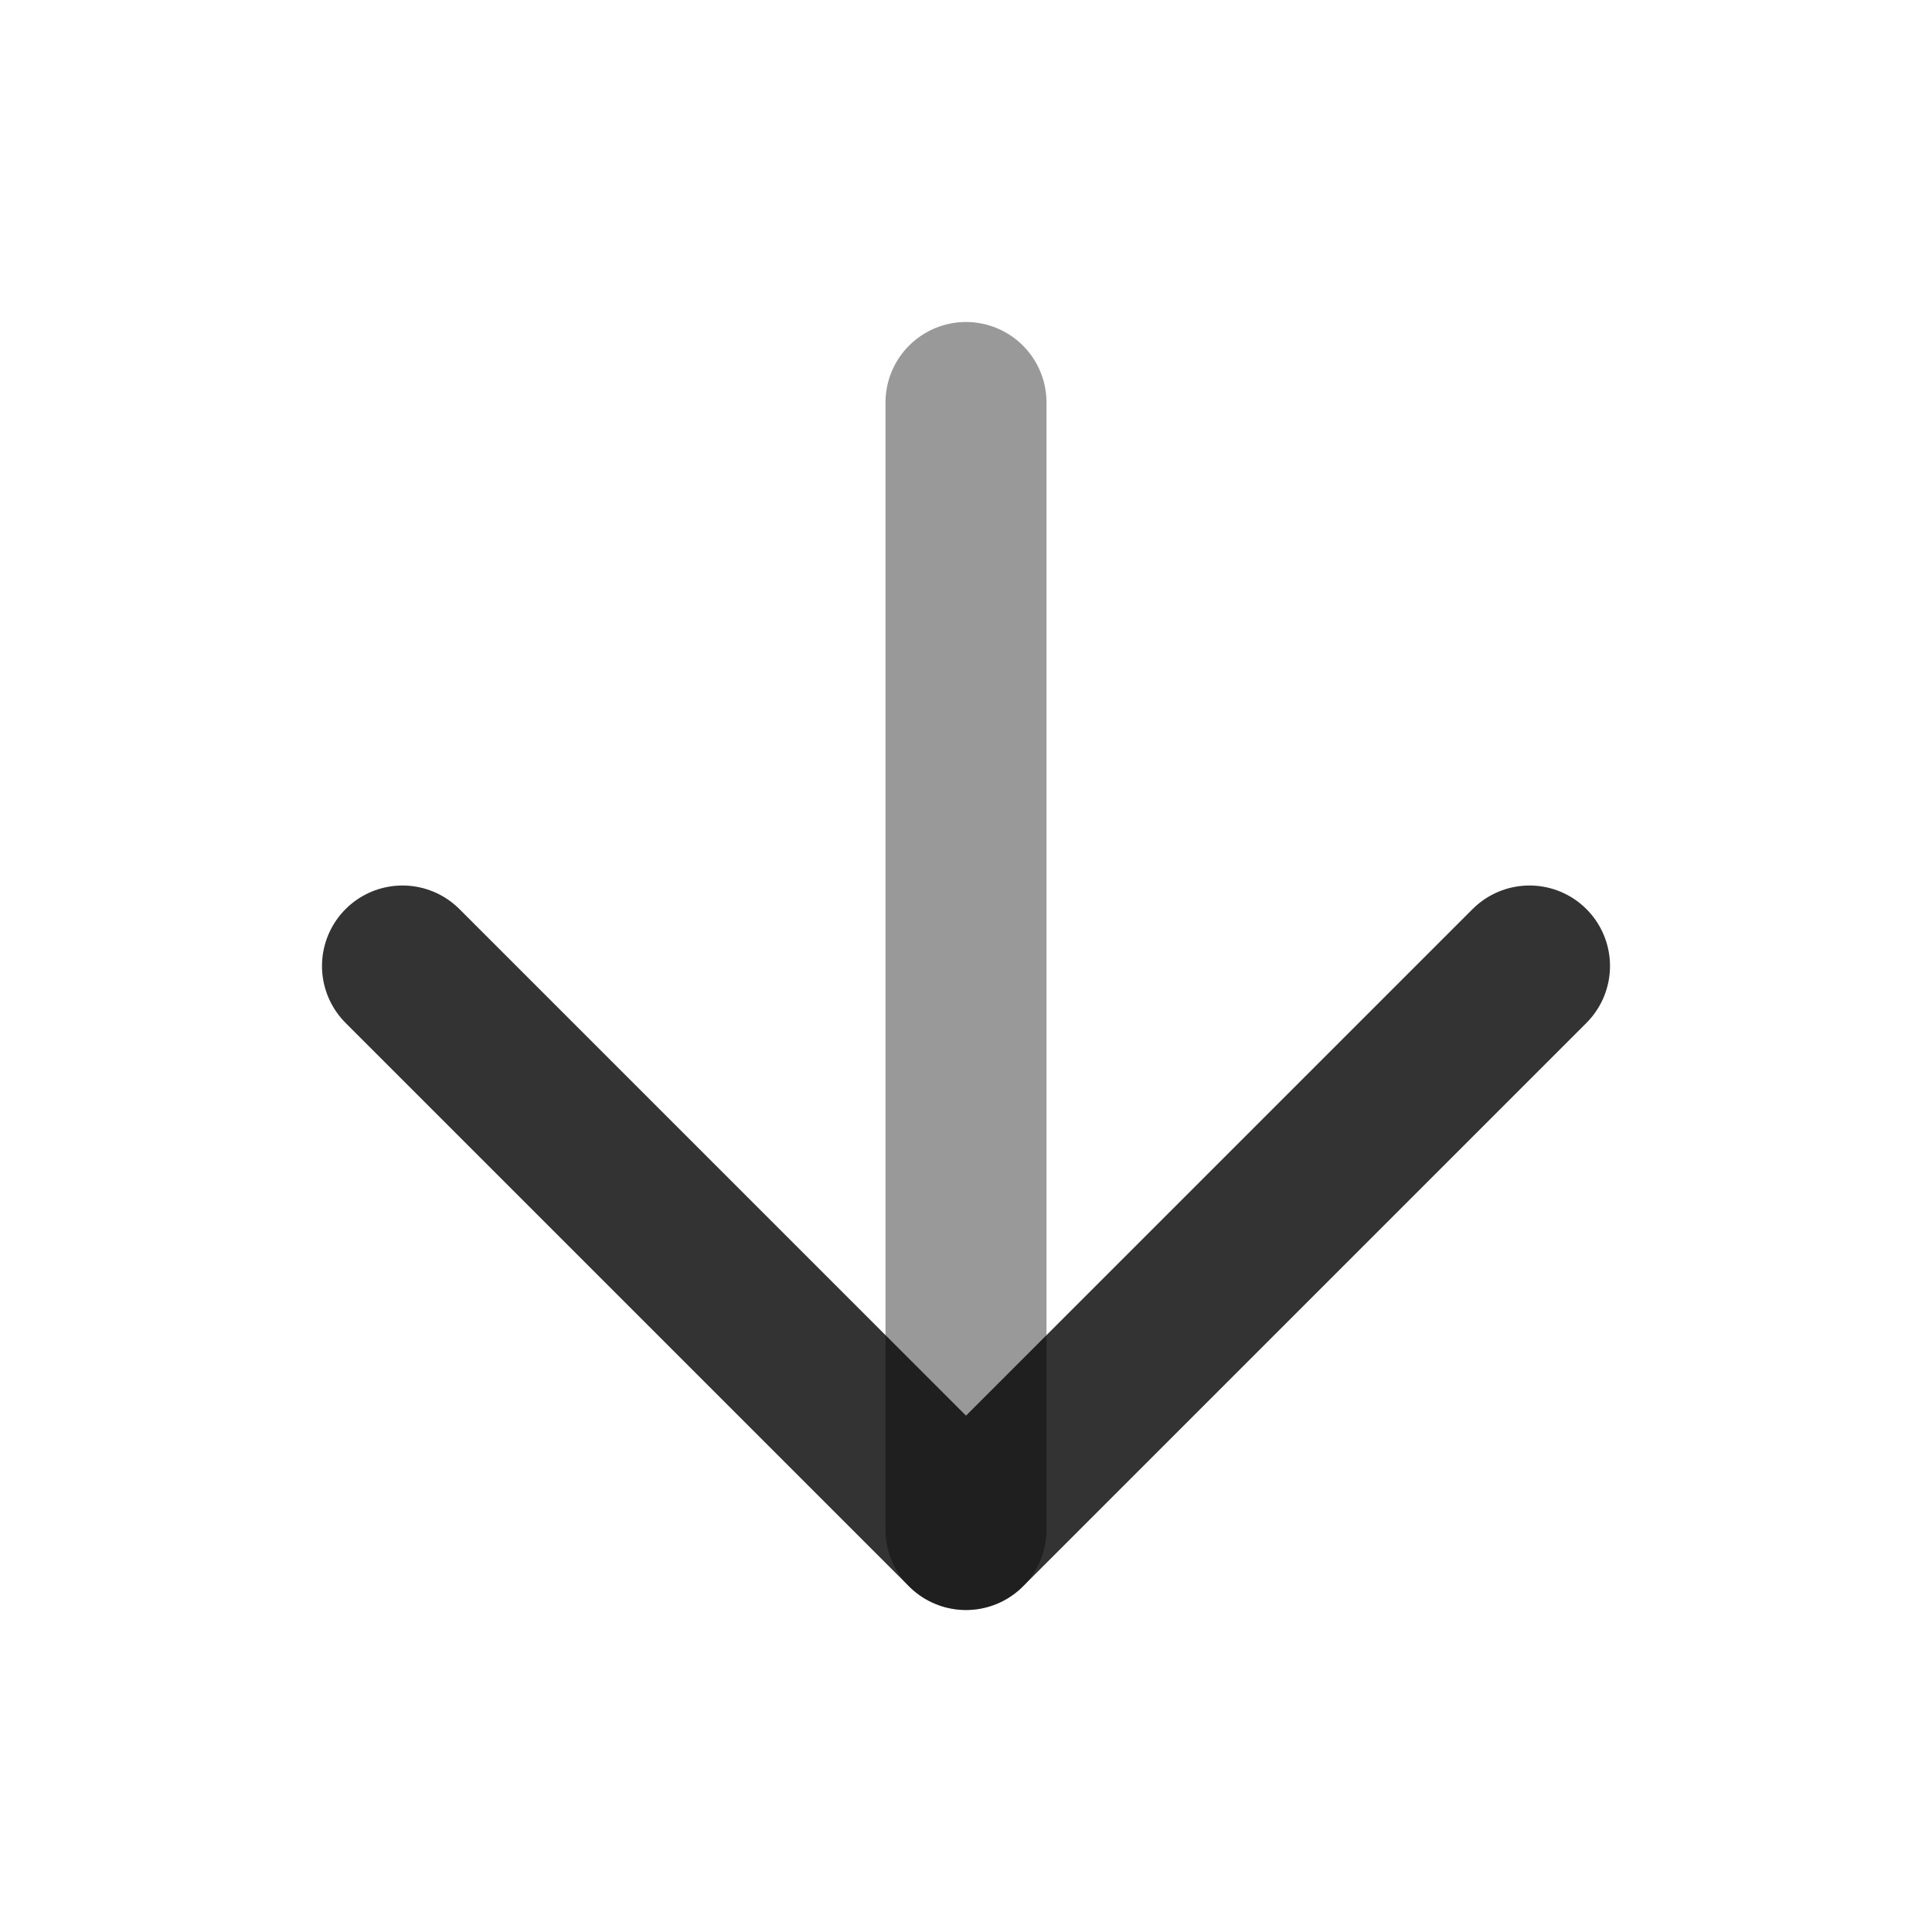 <svg width="24" height="24" viewBox="0 0 24 24" fill="none" xmlns="http://www.w3.org/2000/svg">
<path d="M12 5V19" stroke="black" stroke-opacity="0.4" stroke-width="2" stroke-linecap="round" stroke-linejoin="round"/>
<path d="M19 12L12 19L5 12" stroke="black" stroke-opacity="0.8" stroke-width="2" stroke-linecap="round" stroke-linejoin="round"/>
</svg>

